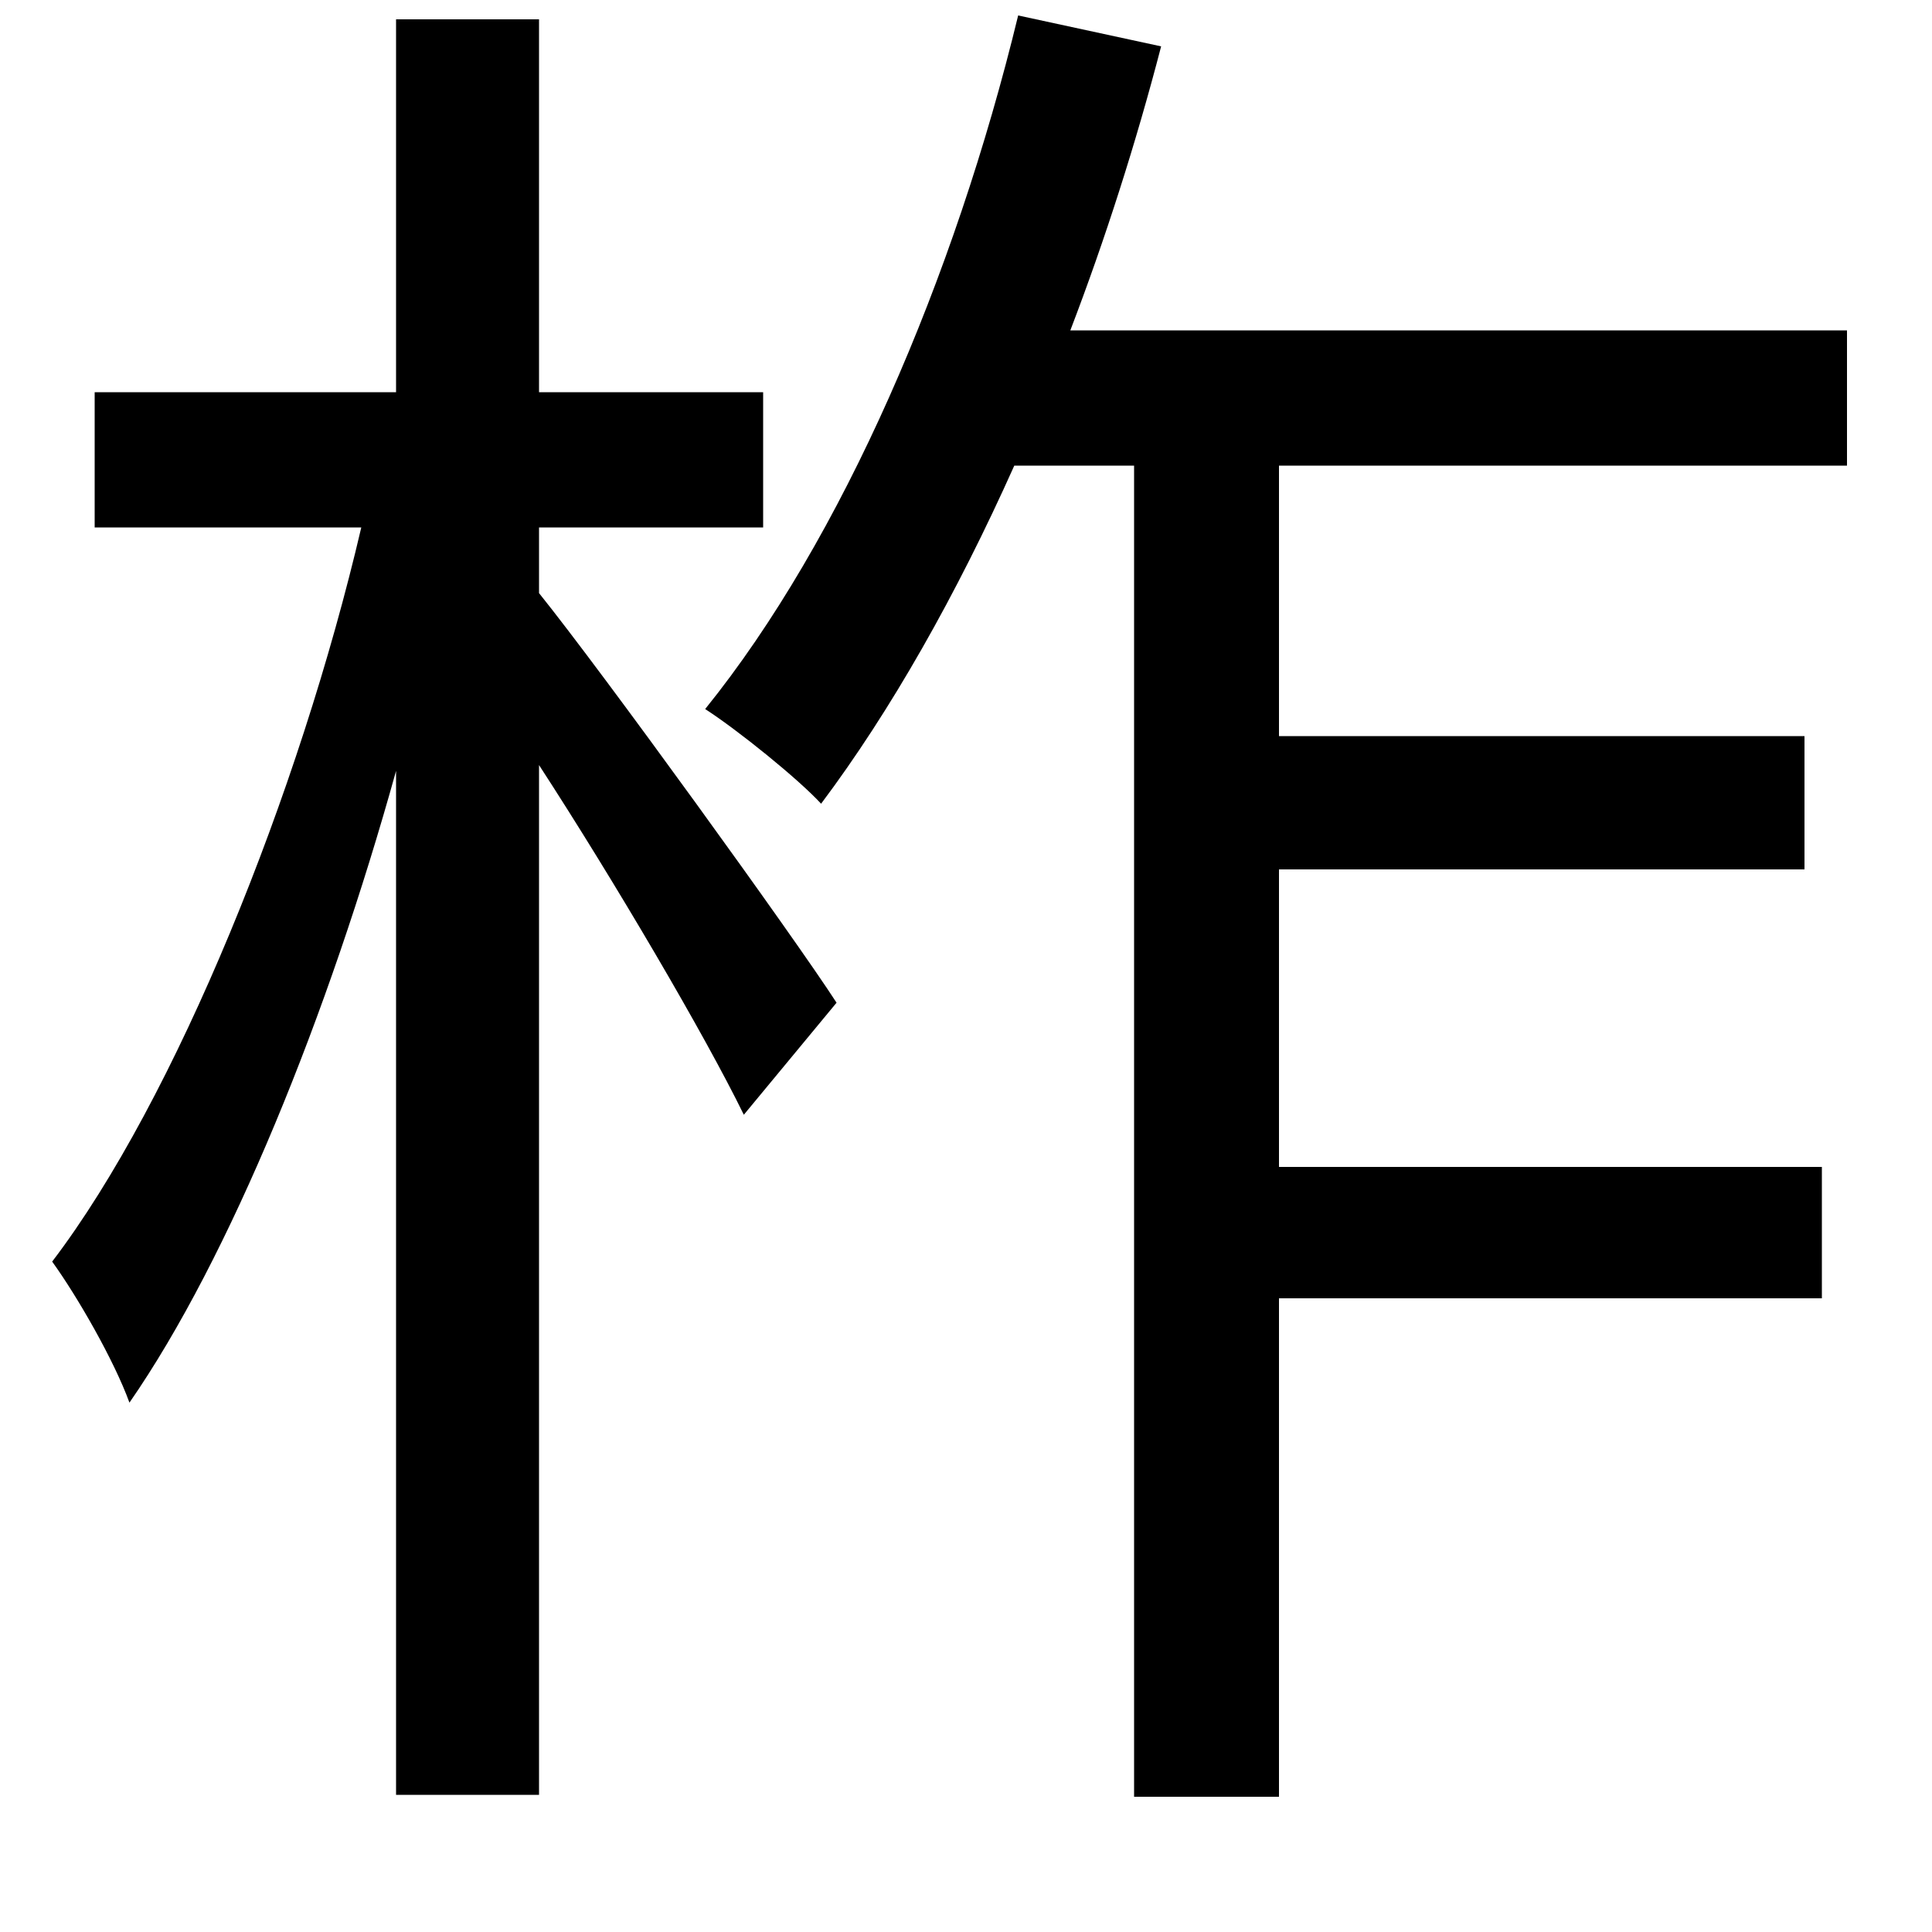<svg xmlns="http://www.w3.org/2000/svg"
    viewBox="0 0 1000 1000">
  <!--
© 2014-2021 Adobe (http://www.adobe.com/).
Noto is a trademark of Google Inc.
This Font Software is licensed under the SIL Open Font License, Version 1.1. This Font Software is distributed on an "AS IS" BASIS, WITHOUT WARRANTIES OR CONDITIONS OF ANY KIND, either express or implied. See the SIL Open Font License for the specific language, permissions and limitations governing your use of this Font Software.
http://scripts.sil.org/OFL
  -->
<path d="M527 8C494 144 436 279 365 367 382 378 413 403 425 416 461 368 495 308 525 241L587 241 587 930 662 930 662 672 943 672 943 604 662 604 662 450 934 450 934 381 662 381 662 241 956 241 956 171 554 171C572 124 588 74 601 24ZM205 10L205 203 49 203 49 273 187 273C155 410 91 569 27 653 40 671 59 704 67 726 119 651 170 525 205 399L205 929 279 929 279 396C318 456 365 536 385 577L433 519C411 485 312 348 279 307L279 273 395 273 395 203 279 203 279 10Z"/>
</svg>